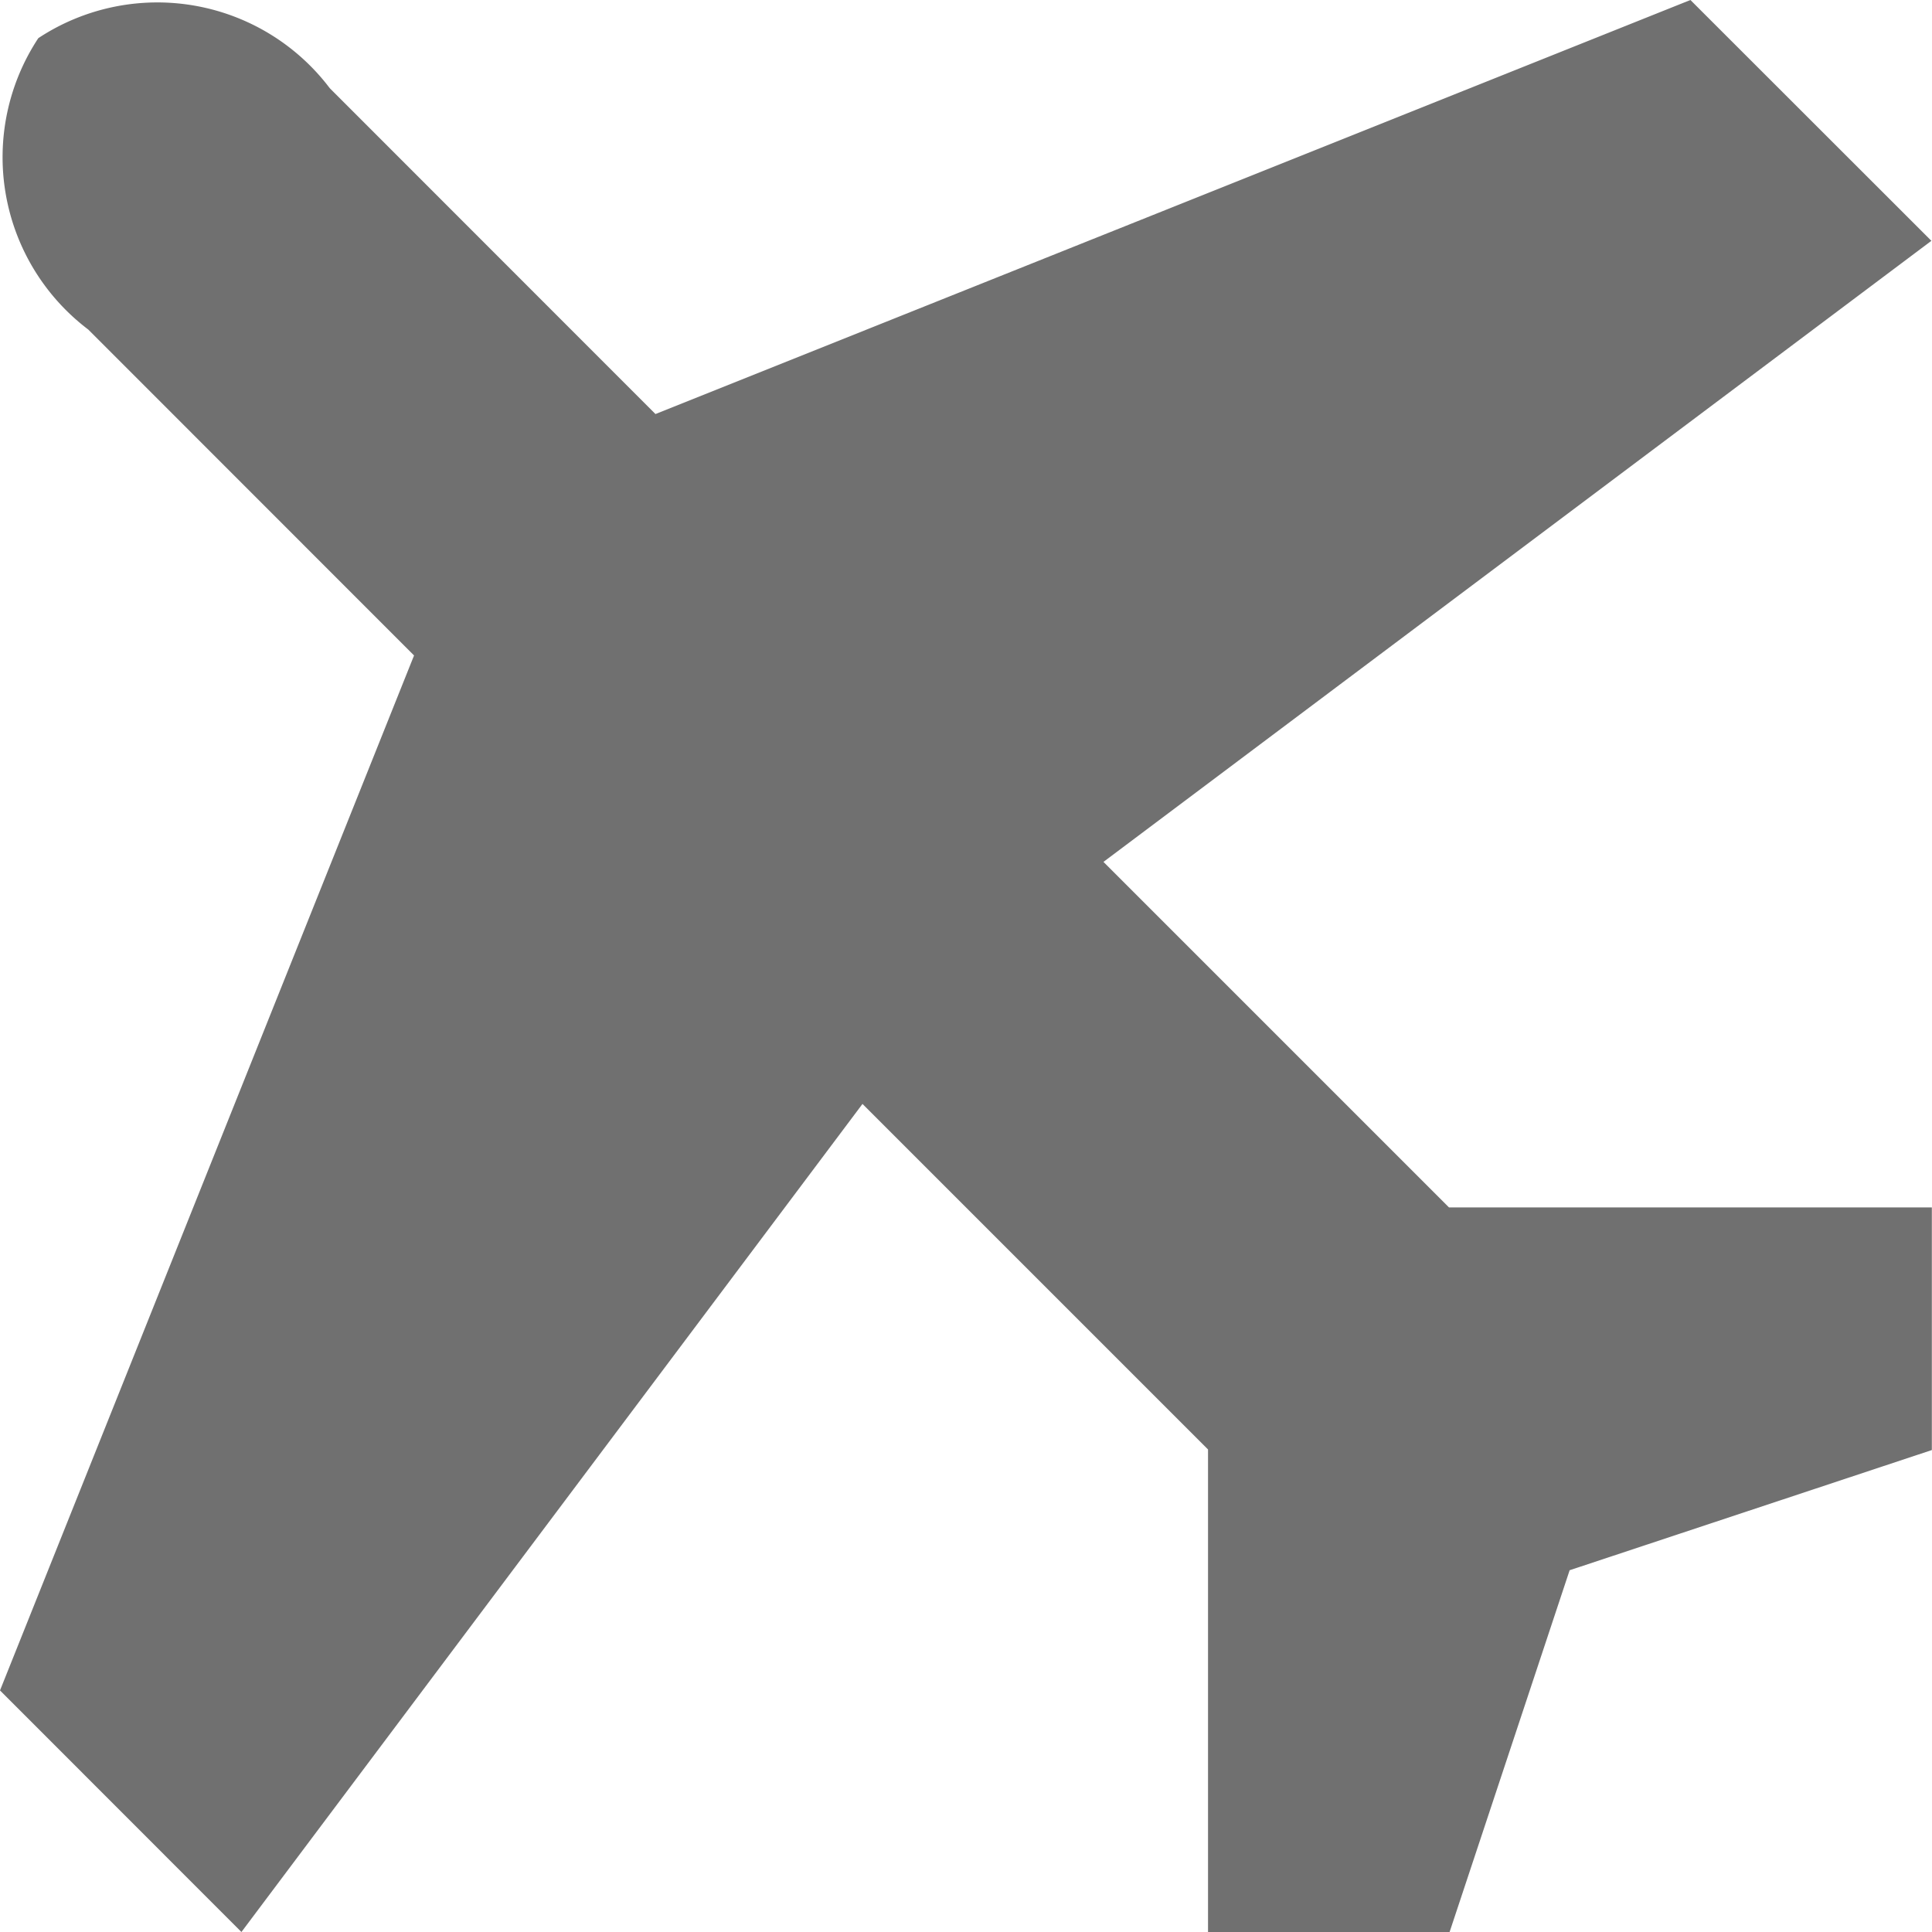 <svg xmlns="http://www.w3.org/2000/svg" width="12.86" height="12.86" viewBox="0 0 12.86 12.86">
  <path id="air" d="M12.216,9.965l-2.3-2.3,5.511-4.134L13.823,1.928,6.934,4.684,4.766,2.515a1.439,1.439,0,0,0-1.94-.333,1.439,1.439,0,0,0,.333,1.94L5.327,6.291,2.571,13.18l1.607,1.608L8.312,9.276l2.3,2.3v3.215h1.607l.8-2.411,2.411-.8V9.965H12.216Z" transform="translate(-2.571 -1.928)" fill="#707070"/>
</svg>

